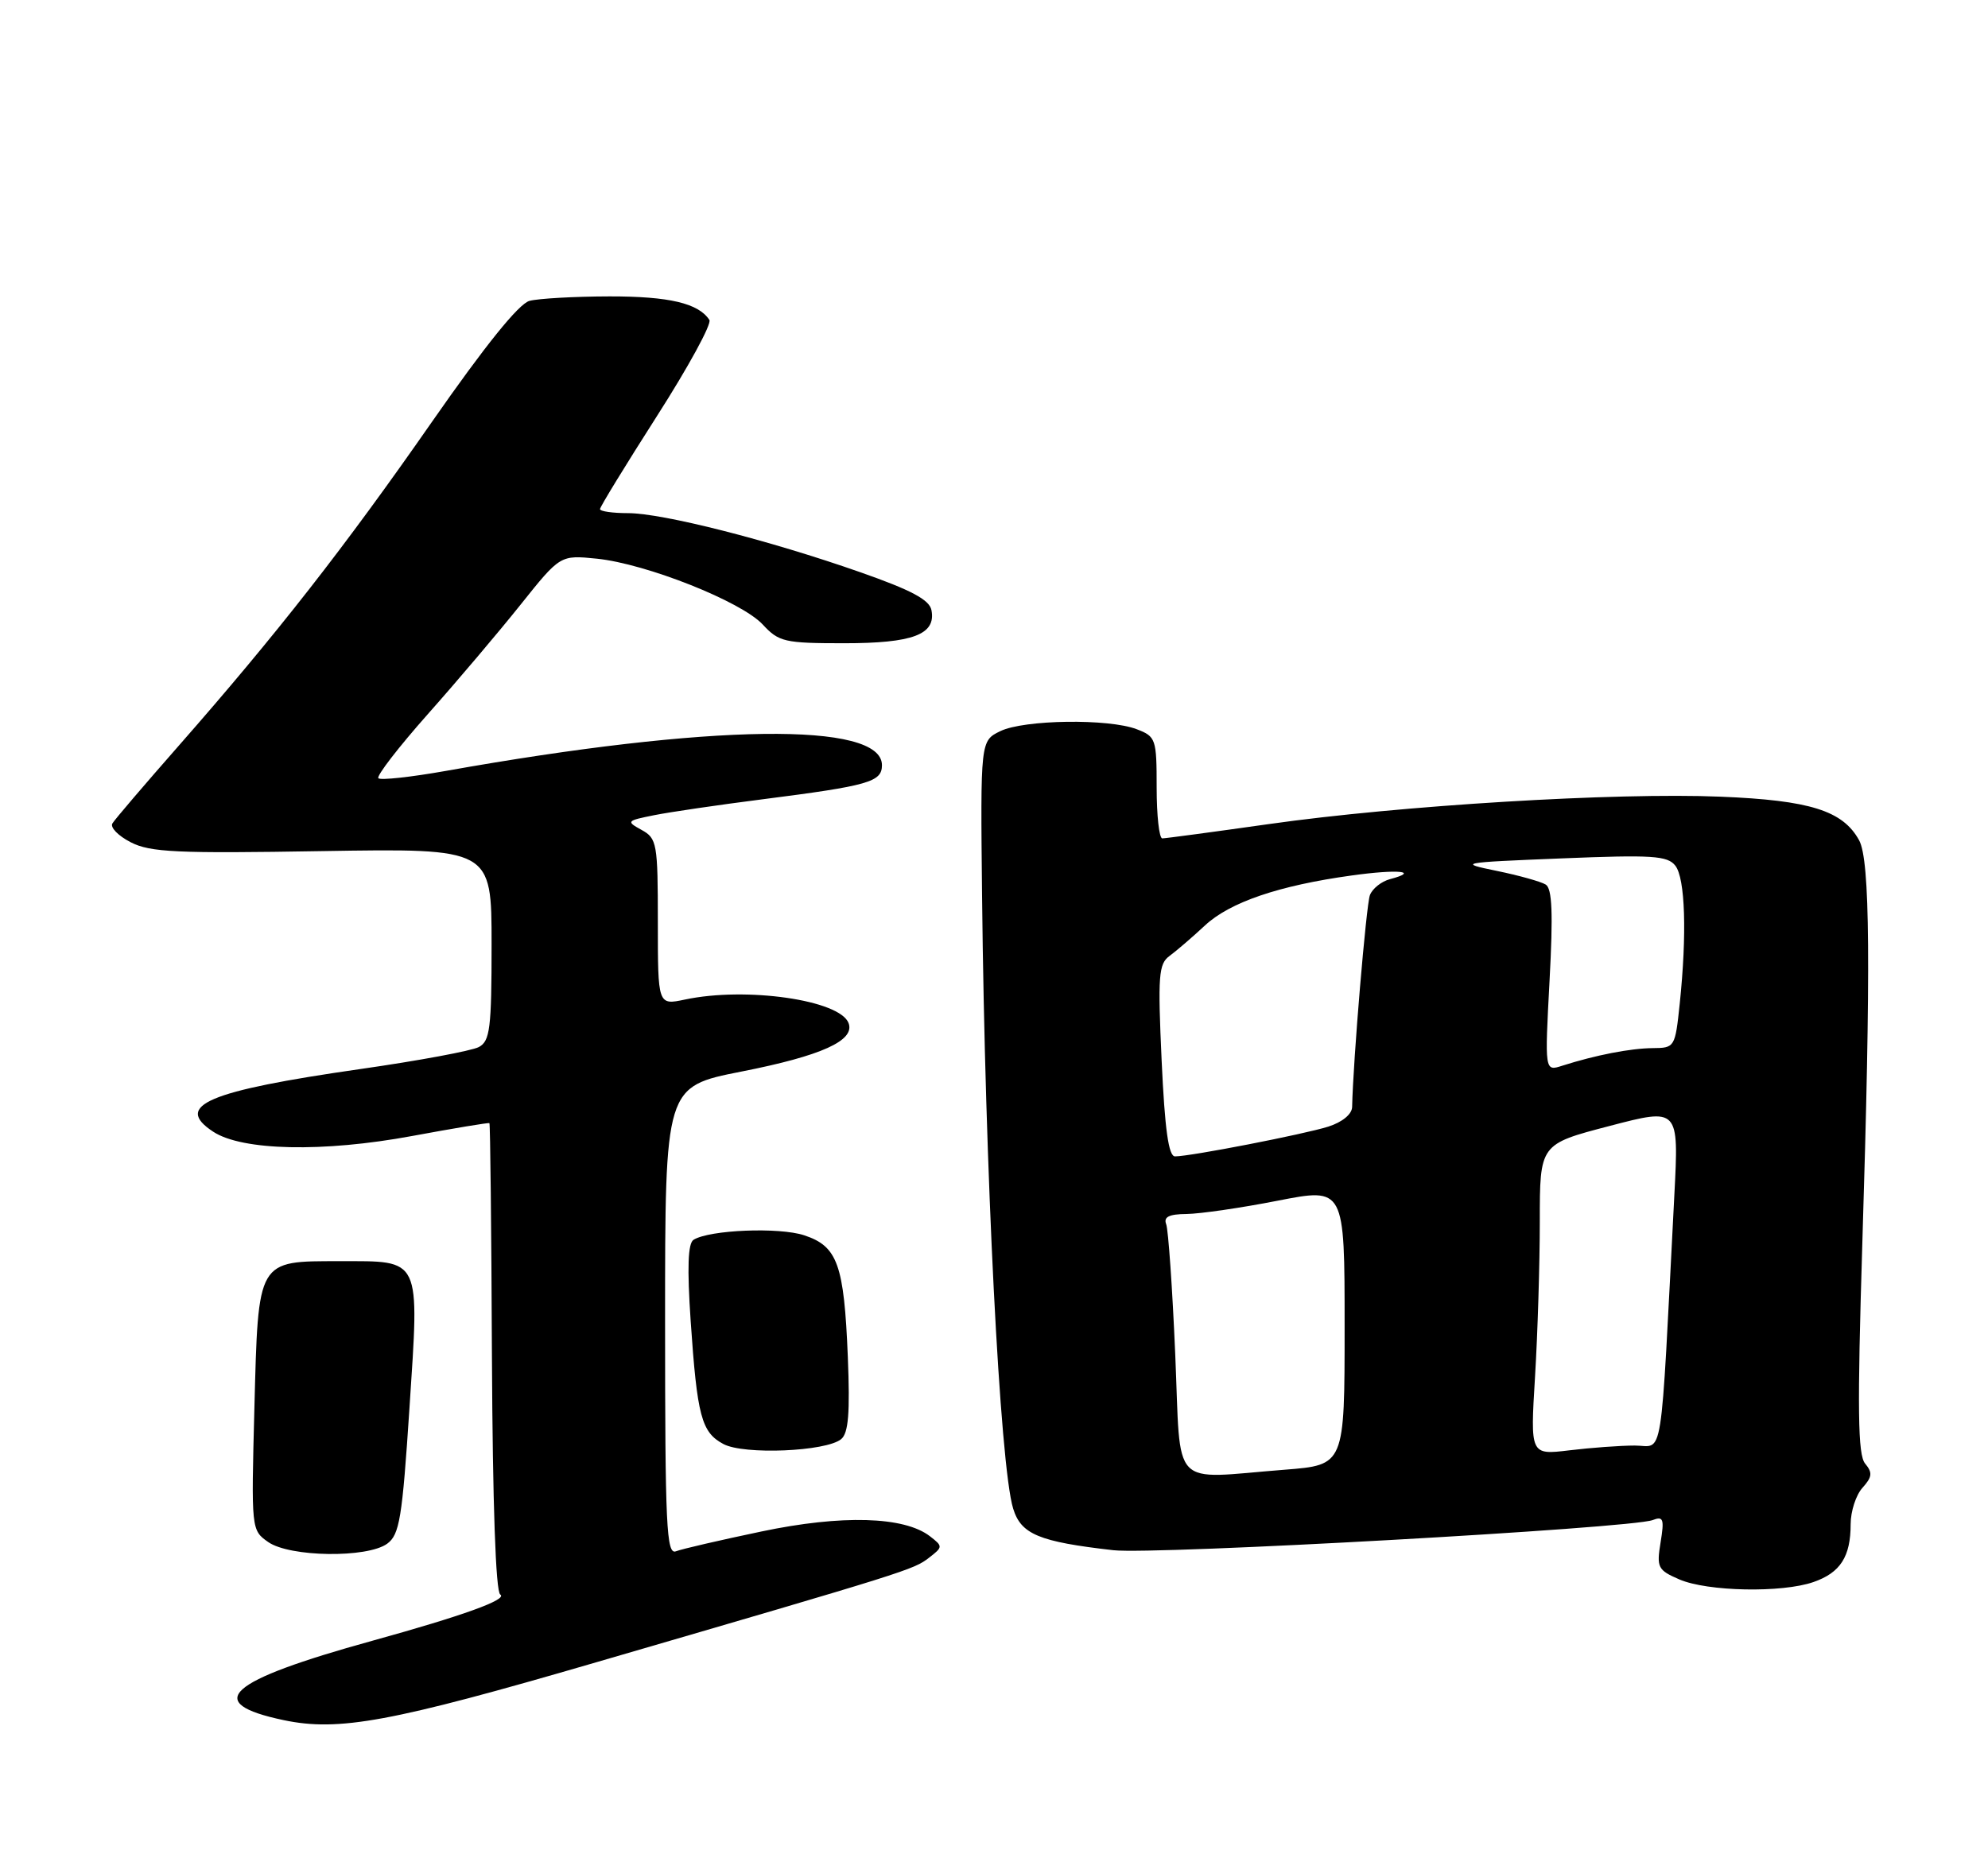 <?xml version="1.0" encoding="UTF-8" standalone="no"?>
<!DOCTYPE svg PUBLIC "-//W3C//DTD SVG 1.1//EN" "http://www.w3.org/Graphics/SVG/1.1/DTD/svg11.dtd" >
<svg xmlns="http://www.w3.org/2000/svg" xmlns:xlink="http://www.w3.org/1999/xlink" version="1.1" viewBox="0 0 275 256">
 <g >
 <path fill="currentColor"
d=" M 82.50 229.99 C 125.74 217.39 126.37 217.18 128.50 215.54 C 130.44 214.04 130.45 213.96 128.64 212.56 C 125.08 209.81 116.46 209.56 105.33 211.90 C 99.65 213.09 94.32 214.32 93.50 214.64 C 92.19 215.14 92.00 211.18 92.00 182.78 C 92.00 150.35 92.00 150.35 102.53 148.27 C 113.66 146.08 118.31 143.97 117.38 141.55 C 116.16 138.36 103.21 136.50 94.75 138.30 C 91.00 139.09 91.00 139.09 91.00 127.58 C 91.00 116.68 90.88 116.00 88.75 114.83 C 86.59 113.64 86.66 113.56 90.50 112.79 C 92.70 112.35 99.45 111.36 105.50 110.59 C 120.20 108.71 122.00 108.19 122.00 105.87 C 122.00 99.82 98.35 100.13 61.70 106.66 C 56.86 107.52 52.65 107.98 52.34 107.68 C 52.04 107.38 55.12 103.39 59.18 98.81 C 63.24 94.24 69.02 87.41 72.03 83.64 C 77.50 76.79 77.50 76.79 82.56 77.30 C 89.39 78.00 102.55 83.22 105.51 86.41 C 107.74 88.82 108.52 89.00 116.76 89.00 C 126.29 89.00 129.49 87.79 128.85 84.43 C 128.58 82.99 126.07 81.65 118.99 79.17 C 106.40 74.75 91.66 71.00 86.87 71.00 C 84.74 71.00 83.00 70.75 83.00 70.44 C 83.00 70.13 86.55 64.34 90.88 57.56 C 95.22 50.78 98.48 44.80 98.13 44.27 C 96.63 41.96 92.56 41.00 84.32 41.01 C 79.47 41.02 74.48 41.30 73.24 41.63 C 71.76 42.03 67.10 47.82 59.75 58.37 C 47.69 75.70 38.24 87.79 24.69 103.22 C 20.00 108.56 15.88 113.38 15.55 113.93 C 15.21 114.47 16.34 115.64 18.07 116.53 C 20.76 117.93 24.47 118.10 44.60 117.76 C 68.00 117.38 68.00 117.38 68.00 130.65 C 68.00 142.31 67.78 144.04 66.24 144.87 C 65.27 145.39 57.91 146.76 49.88 147.91 C 28.70 150.95 23.97 152.97 29.50 156.59 C 33.51 159.22 44.69 159.46 57.00 157.18 C 62.78 156.11 67.59 155.31 67.70 155.40 C 67.82 155.50 67.97 170.07 68.05 187.79 C 68.15 208.04 68.57 220.24 69.20 220.62 C 70.29 221.30 64.08 223.54 51.50 227.02 C 31.32 232.60 27.95 235.62 39.23 238.00 C 46.88 239.61 54.07 238.28 82.50 229.99 Z  M 250.87 218.89 C 254.58 217.60 256.00 215.38 256.00 210.89 C 256.00 209.11 256.74 206.84 257.64 205.85 C 258.98 204.36 259.05 203.76 258.00 202.50 C 256.99 201.28 256.91 195.09 257.61 172.23 C 258.81 133.55 258.69 119.02 257.17 116.26 C 254.92 112.16 250.36 110.73 238.00 110.23 C 223.47 109.63 193.70 111.44 175.53 114.02 C 167.84 115.11 161.21 116.00 160.78 116.00 C 160.35 116.00 160.00 112.84 160.00 108.98 C 160.00 102.23 159.89 101.91 157.25 100.90 C 153.36 99.40 141.66 99.57 138.38 101.16 C 135.62 102.50 135.62 102.50 135.85 124.00 C 136.25 161.87 138.32 202.81 140.15 208.73 C 141.24 212.29 143.72 213.32 154.00 214.49 C 159.75 215.14 225.64 211.46 228.61 210.32 C 230.09 209.75 230.24 210.16 229.71 213.40 C 229.14 216.88 229.32 217.24 232.30 218.53 C 236.17 220.21 246.51 220.42 250.87 218.89 Z  M 53.56 213.59 C 55.27 212.34 55.64 210.07 56.64 194.84 C 58.02 173.79 58.36 174.50 47.00 174.50 C 35.53 174.50 35.73 174.15 35.19 194.83 C 34.75 211.64 34.76 211.72 37.10 213.36 C 40.09 215.45 50.79 215.60 53.56 213.59 Z  M 116.36 199.12 C 117.37 198.28 117.59 195.51 117.28 187.75 C 116.76 174.95 115.86 172.44 111.25 170.92 C 107.78 169.77 98.16 170.16 95.94 171.54 C 95.16 172.02 95.04 175.39 95.54 182.78 C 96.44 195.95 97.03 198.18 100.07 199.80 C 102.91 201.32 114.28 200.84 116.36 199.12 Z  M 162.57 187.39 C 162.18 178.25 161.61 170.15 161.32 169.39 C 160.93 168.38 161.70 167.99 164.14 167.97 C 165.99 167.95 171.66 167.13 176.75 166.13 C 186.00 164.32 186.00 164.32 186.00 183.51 C 186.00 202.70 186.00 202.70 177.75 203.35 C 161.68 204.60 163.39 206.40 162.57 187.39 Z  M 212.34 190.50 C 212.70 184.56 213.00 174.88 213.00 169.00 C 213.00 158.31 213.00 158.31 222.62 155.80 C 232.24 153.28 232.24 153.28 231.61 165.39 C 229.63 203.53 230.19 200.00 226.13 200.01 C 224.13 200.01 220.06 200.31 217.09 200.67 C 211.68 201.32 211.68 201.32 212.34 190.50 Z  M 160.69 146.75 C 160.15 134.97 160.27 133.36 161.79 132.26 C 162.73 131.57 164.93 129.68 166.67 128.06 C 170.13 124.83 176.92 122.52 187.00 121.13 C 193.39 120.24 196.46 120.54 192.28 121.64 C 191.10 121.95 189.85 122.94 189.50 123.85 C 188.99 125.19 187.17 146.77 187.04 153.17 C 187.01 154.17 185.68 155.26 183.75 155.88 C 180.35 156.95 164.68 160.00 162.54 160.00 C 161.65 160.00 161.13 156.29 160.69 146.75 Z  M 214.35 135.68 C 214.85 126.36 214.71 122.94 213.82 122.39 C 213.16 121.98 210.12 121.13 207.06 120.50 C 201.64 119.39 201.86 119.34 216.00 118.77 C 228.57 118.26 230.67 118.39 231.75 119.78 C 233.12 121.53 233.36 129.24 232.36 138.85 C 231.72 144.92 231.67 145.00 228.61 145.02 C 225.52 145.05 220.69 145.99 216.09 147.46 C 213.68 148.24 213.68 148.24 214.35 135.68 Z "/>
</g>
</svg>